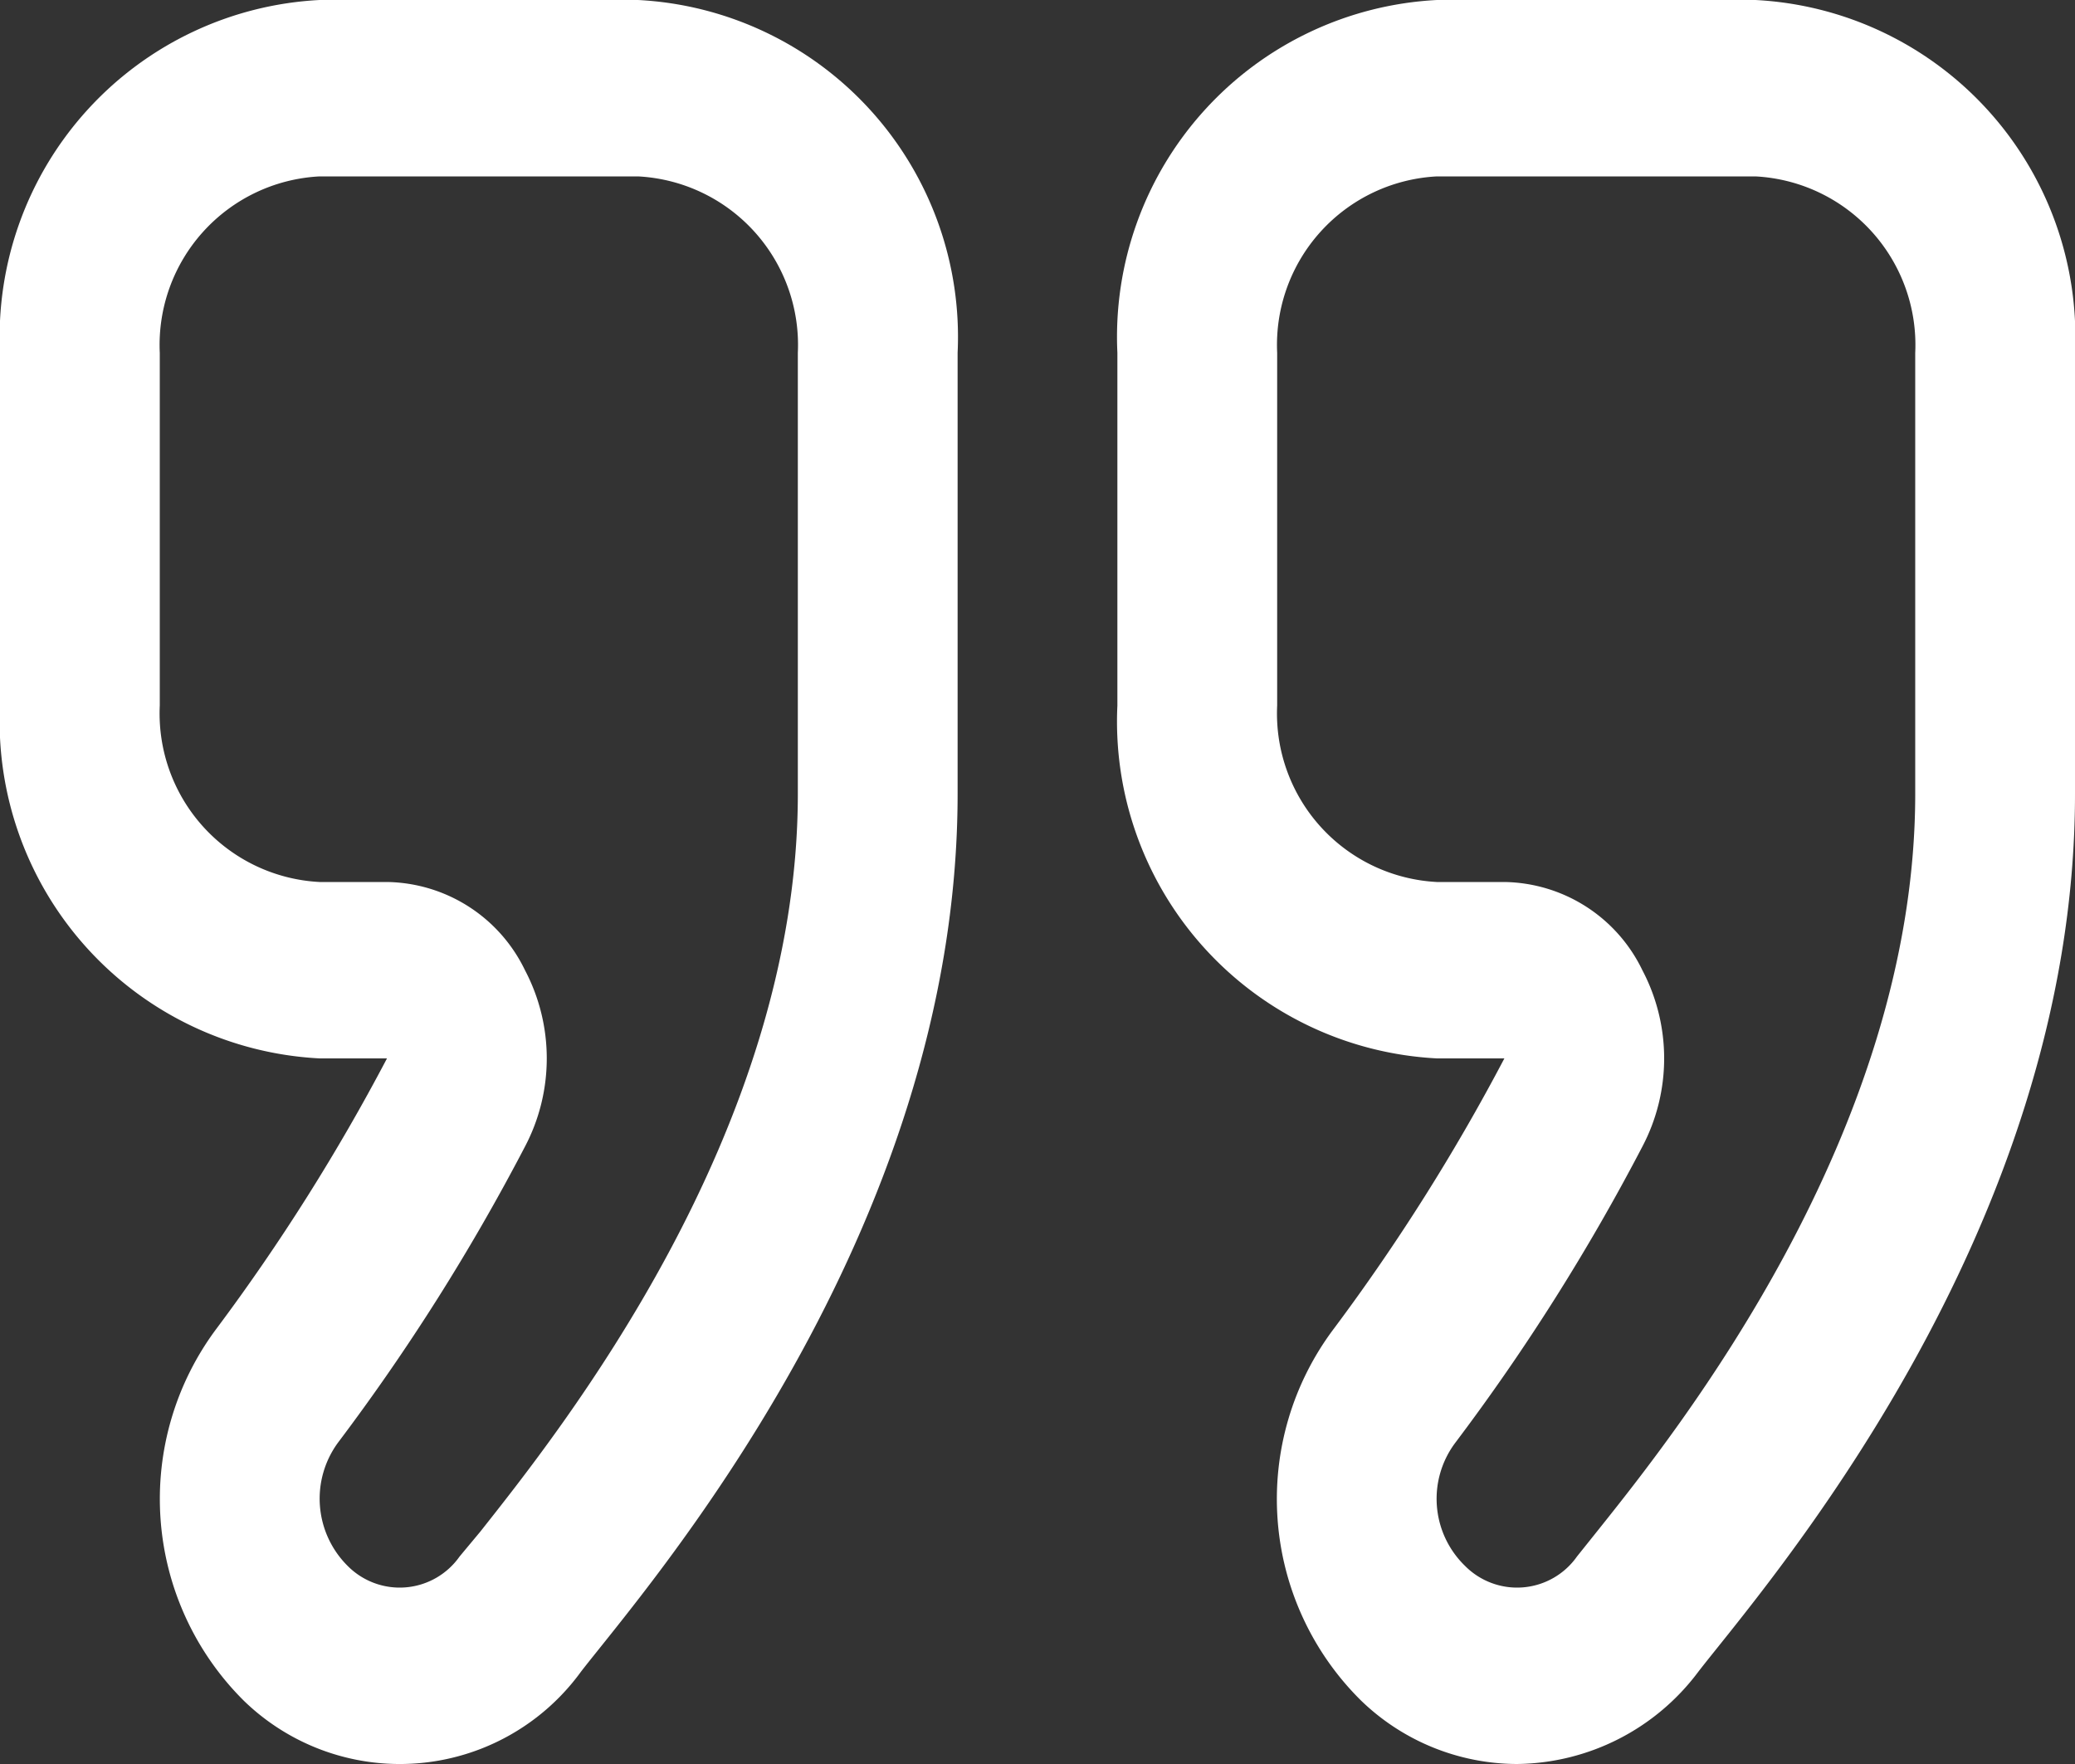<svg xmlns="http://www.w3.org/2000/svg" width="20" height="17" viewBox="0 0 20 17">
  <rect x="0" y="0" width="20" height="17" fill="#333333" stroke="none"/>
<defs>
    <style>
      .cls-1 {
        fill: #fff;
        fill-rule: evenodd;
      }
    </style>
  </defs>
  <path id="Forma_1" data-name="Forma 1" class="cls-1" d="M1105.85,2905.2h0.65a19.544,19.544,0,0,1-1.64,2.6,2.729,2.729,0,0,0,.26,3.59,2.17,2.17,0,0,0,1.5.61,2.211,2.211,0,0,0,1.75-.89c0.61-.79,3.63-4.21,3.63-8.46v-4.25a3.251,3.251,0,0,0-3.08-3.4h-3.07a3.251,3.251,0,0,0-3.08,3.4v3.4A3.251,3.251,0,0,0,1105.85,2905.2Zm-1.54-6.8a1.626,1.626,0,0,1,1.54-1.7h3.07a1.626,1.626,0,0,1,1.54,1.7v4.25c0,3.28-2.31,6.16-3.06,7.1l-0.2.25a0.706,0.706,0,0,1-1.08.09,0.9,0.9,0,0,1-.09-1.19,20.385,20.385,0,0,0,1.8-2.85,1.825,1.825,0,0,0,0-1.7,1.5,1.5,0,0,0-1.33-.85h-0.65a1.626,1.626,0,0,1-1.54-1.7v-3.4Zm-9.23,6.8h0.65a19.544,19.544,0,0,1-1.64,2.6,2.74,2.74,0,0,0,.26,3.59,2.158,2.158,0,0,0,3.25-.28c0.61-.79,3.63-4.21,3.63-8.46v-4.25a3.251,3.251,0,0,0-3.08-3.4h-3.07a3.251,3.251,0,0,0-3.08,3.4v3.4A3.251,3.251,0,0,0,1095.08,2905.2Zm-1.54-6.8a1.626,1.626,0,0,1,1.54-1.7h3.07a1.626,1.626,0,0,1,1.54,1.7v4.25c0,3.28-2.31,6.16-3.06,7.11l-0.2.24a0.706,0.706,0,0,1-1.08.09,0.913,0.913,0,0,1-.09-1.19,20.385,20.385,0,0,0,1.8-2.85,1.825,1.825,0,0,0,0-1.7,1.5,1.5,0,0,0-1.33-.85h-0.65a1.626,1.626,0,0,1-1.54-1.7v-3.4Z" transform="translate(-1092 -2895)"/>
</svg>
